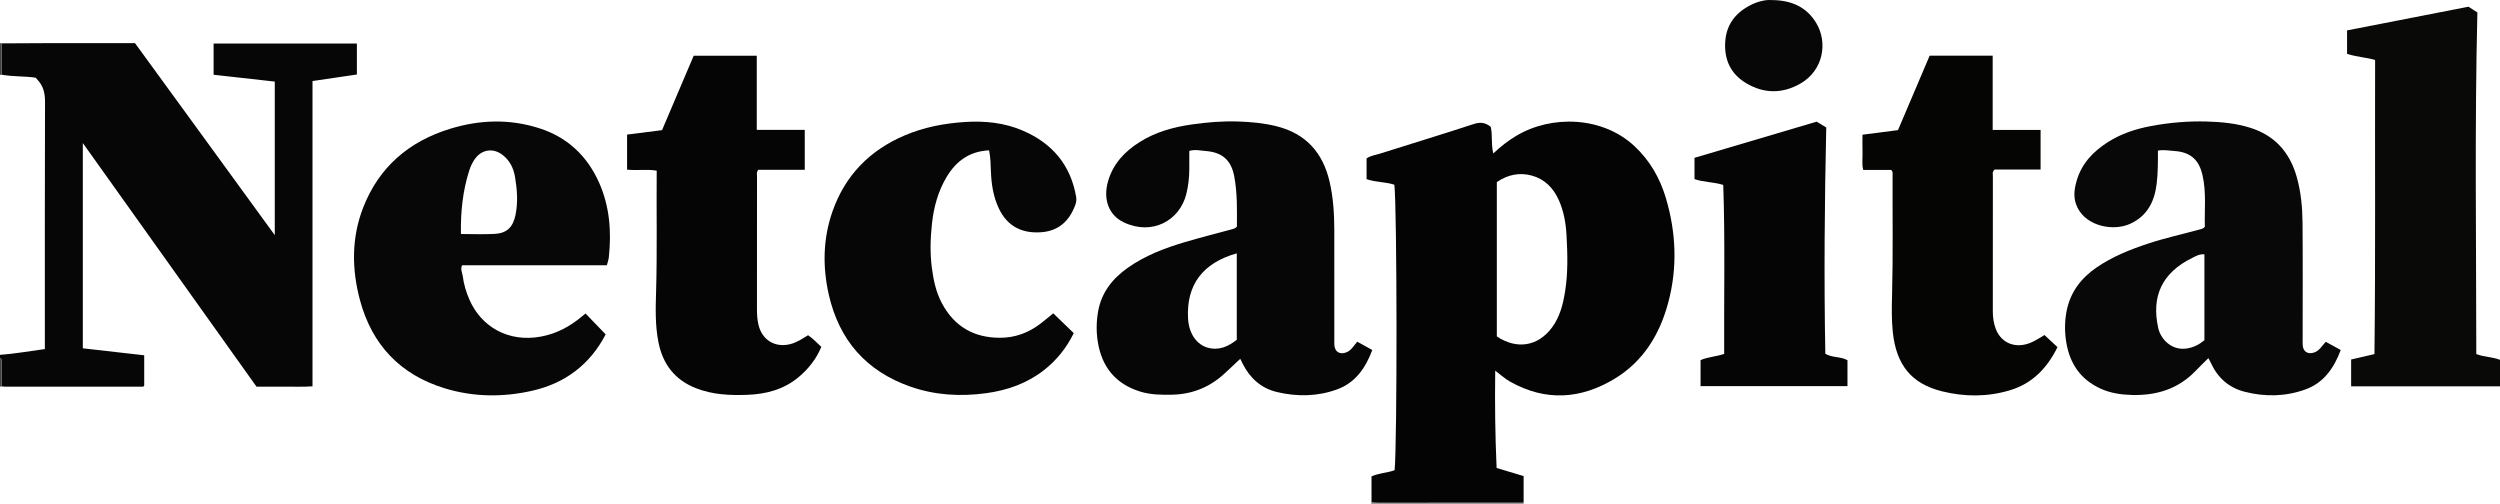 <?xml version="1.0" encoding="iso-8859-1"?>
<!-- Generator: Adobe Illustrator 27.0.0, SVG Export Plug-In . SVG Version: 6.00 Build 0)  -->
<svg version="1.1" id="Layer_1" xmlns="http://www.w3.org/2000/svg" xmlns:xlink="http://www.w3.org/1999/xlink" x="0px" y="0px"
	 viewBox="0 0 1571.839 317.109" style="enable-background:new 0 0 1571.839 317.109;" xml:space="preserve">
<g>
	<path style="fill:#060606;" d="M1.036,27.27c10.327-0.054,20.654-0.14,30.982-0.155c17.492-0.026,34.985-0.007,52.85-0.007
		c14.502,19.912,29.077,39.917,43.644,59.927c14.558,19.997,29.107,40,44.247,60.807c0-32.708,0-64.383,0-96.547
		c-12.591-1.405-25.395-2.833-38.463-4.291c0-6.525,0-12.941,0-19.629c29.907,0,59.83,0,90.087,0c0,6.306,0,12.702,0,19.469
		c-9.249,1.362-18.518,2.727-27.898,4.108c0,64.106,0,127.745,0,191.946c-5.884,0.436-11.633,0.153-17.363,0.202
		c-5.827,0.05-11.655,0.011-17.847,0.011C125.086,192.35,88.837,141.505,52.071,89.935c0,43.518,0,86.087,0,129.058
		c12.806,1.455,25.6,2.909,38.6,4.387c0,6.485,0,12.757,0,19.145c-0.637,0.9-1.717,0.573-2.664,0.573
		c-28.328,0.016-56.656,0.014-84.985,0.006c-0.662,0-1.324-0.101-1.986-0.155C1.024,238,1.034,233.051,0.98,228.104
		c-0.012-1.064,0.5-2.379-0.98-2.995c0-0.667,0-1.333,0-2c9.406-0.683,18.66-2.388,28.203-3.637c0-2.151,0-3.801,0-5.451
		c0-49.99-0.072-99.98,0.105-149.969c0.019-5.289-0.978-9.774-4.518-13.659c-0.334-0.367-0.659-0.742-1.357-1.529
		c-6.824-1.086-14.21-0.58-21.4-1.9C1.034,40.4,1.035,33.835,1.036,27.27z"/>
	<path style="fill:#9D9B9A;" d="M862,317.109c0.108-0.426,0.216-0.852,0.323-1.277c1.323,0.084,2.645,0.24,3.968,0.24
		c30.553,0.004,61.106-0.009,91.659-0.019c0.017,0.352,0.033,0.705,0.05,1.057C926,317.109,894,317.109,862,317.109z"/>
	<path style="fill:#444141;" d="M1.033,46.965C0.689,47.013,0.344,47.061,0,47.109c0-6.667,0-13.333,0-20
		c0.345,0.054,0.691,0.107,1.036,0.161C1.035,33.835,1.034,40.4,1.033,46.965z"/>
	<path style="fill:#444141;" d="M0,225.109c1.48,0.616,0.968,1.931,0.98,2.995c0.055,4.948,0.044,9.896,0.057,14.844
		c-0.345,0.054-0.691,0.107-1.036,0.161C0,237.109,0,231.109,0,225.109z"/>
	<path style="fill:#040404;" d="M957.95,316.052c-30.553,0.01-61.106,0.023-91.659,0.019c-1.323,0-2.645-0.156-3.968-0.24
		c0-5.321,0-10.642,0-16.297c4.578-2.12,9.8-2.185,14.516-3.888c1.675-16.946,1.565-164.289-0.15-179.514
		c-5.581-1.833-11.697-1.47-17.475-3.491c0-4.299,0-8.592,0-13.045c2.428-1.737,5.451-2.066,8.237-2.946
		c19.73-6.235,39.53-12.251,59.195-18.683c4.148-1.357,7.344-0.918,10.639,1.797c1.223,5.199,0.118,10.792,1.606,16.71
		c4.703-4.433,9.365-8.043,14.448-11.084c22.022-13.18,54.049-12.359,74.253,6.435c9.774,9.091,16.132,20.272,19.854,32.853
		c6.399,21.628,7.298,43.587,1.458,65.469c-5.311,19.898-15.522,36.865-33.464,47.811c-21.45,13.087-43.693,14.569-66.066,1.953
		c-3.14-1.771-5.854-4.298-9.277-6.858c-0.285,20.541-0.043,40.692,0.875,61.175c5.695,1.707,11.347,3.4,16.978,5.088
		C957.95,305.114,957.95,310.583,957.95,316.052z M941.106,114.477c0,32.574,0,64.854,0,97.059
		c12.598,8.41,25.958,6.226,34.727-5.675c4.958-6.73,6.917-14.593,8.206-22.674c1.874-11.748,1.542-23.575,0.885-35.367
		c-0.425-7.619-1.742-15.181-4.946-22.229c-3.397-7.474-8.856-13.006-16.82-15.184C955.443,108.297,948.001,109.747,941.106,114.477
		z"/>
	<path style="fill:#090808;" d="M1356.77,94.685c0.001,7.058,0.034,13.858-0.767,20.625c-1.331,11.248-5.794,20.399-16.619,25.368
		c-10.531,4.834-27.194,1.704-33.106-9.962c-2.897-5.716-2.286-11.16-0.674-16.856c3.125-11.036,10.482-18.676,19.87-24.619
		c8.235-5.214,17.37-8.2,26.866-9.981c11.616-2.179,23.377-3.198,35.197-2.862c9.129,0.26,18.218,1.126,27.022,3.852
		c15.599,4.831,25.076,15.406,29.473,30.961c2.691,9.521,3.578,19.266,3.661,29.048c0.205,24.151,0.067,48.306,0.069,72.459
		c0,1.499-0.069,3.006,0.058,4.495c0.337,3.945,3.185,5.661,7.036,4.46c3.439-1.072,4.966-4.207,7.444-6.767
		c3.023,1.656,6.021,3.298,9.412,5.155c-4.249,11.305-10.589,20.565-22.161,24.767c-12.47,4.528-25.357,4.781-38.211,1.499
		c-10.139-2.589-17.181-8.961-21.434-18.48c-0.336-0.753-0.774-1.461-1.424-2.674c-2.717,2.705-5.397,5.263-7.953,7.939
		c-10.963,11.477-24.686,15.638-40.141,15.223c-6.837-0.183-13.494-1.144-19.816-4.051c-12.558-5.776-19.28-15.804-21.454-29.129
		c-1.075-6.59-1.029-13.232,0.276-19.809c2.328-11.734,9.04-20.448,18.733-27.129c9.934-6.847,20.991-11.258,32.341-15.027
		c10.854-3.605,22.038-6.022,33.054-9.046c0.811-0.222,1.619-0.374,2.737-1.541c-0.28-10.548,1.048-21.735-1.506-32.681
		c-2.041-8.751-6.901-14.367-17.873-14.999C1363.76,94.743,1360.655,94.009,1356.77,94.685z M1385.992,159.91
		c-3.054-0.294-5.391,1.125-7.713,2.268c-19.121,9.411-25.749,24.335-21.298,44.18c1.474,6.574,8.069,14.076,17.653,12.791
		c4.379-0.587,8.126-2.54,11.359-5.232C1385.992,195.749,1385.992,177.832,1385.992,159.91z"/>
	<path style="fill:#070606;" d="M853.359,214.828c3.242,1.797,6.124,3.395,9.453,5.241c-4.253,11.298-10.568,20.534-22.16,24.759
		c-12.317,4.49-25.047,4.674-37.752,1.666c-10.02-2.372-16.954-8.726-21.573-17.77c-0.58-1.135-1.12-2.29-1.533-3.137
		c-2.967,2.785-5.907,5.486-8.782,8.254c-9.499,9.148-20.73,14.034-34.005,14.316c-6.838,0.145-13.581,0.067-20.195-1.984
		c-15.625-4.845-24.185-15.734-26.634-31.545c-0.966-6.235-0.865-12.616,0.254-18.891c2.114-11.849,8.993-20.541,18.545-27.304
		c10.968-7.765,23.369-12.488,36.139-16.25c9.69-2.854,19.481-5.368,29.24-7.982c1.142-0.306,2.251-0.546,3.327-1.694
		c0.07-10.384,0.303-21.024-1.647-31.54c-1.905-10.271-7.556-15.22-17.982-16.03c-3.266-0.254-6.537-1.104-10.295-0.073
		c0,3.771,0.008,7.562-0.002,11.352c-0.014,5.336-0.599,10.621-1.883,15.791c-4.149,16.716-21.53,26.258-39.315,17.786
		c-9.548-4.548-13.112-14.608-9.896-25.802c3.219-11.203,10.655-18.944,20.248-24.914c9.896-6.158,20.919-9.163,32.296-10.814
		c9.701-1.408,19.496-2.208,29.317-1.876c8.13,0.275,16.227,1.011,24.159,3.005c18.296,4.599,28.968,16.51,33.217,34.584
		c2.37,10.082,3.011,20.344,3.023,30.658c0.026,22.99,0.008,45.98,0.008,68.97c0,1-0.032,2,0.006,2.999
		c0.182,4.683,3.514,6.686,7.873,4.799c1.427-0.618,2.505-1.61,3.466-2.771C851.22,217.491,852.141,216.332,853.359,214.828z
		 M777.604,159.283c-21.499,6.043-31.82,19.942-30.629,41.038c0.554,9.805,5.704,16.375,12.213,18.235
		c7.113,2.032,12.943-0.616,18.416-4.935C777.604,195.563,777.604,177.596,777.604,159.283z"/>
	<path style="fill:#080707;" d="M381.553,166.776c-30.405,0-60.681,0-91.038,0c-1.174,2.584,0.184,4.759,0.456,6.955
		c0.636,5.13,2.156,10.057,4.225,14.776c7.425,16.936,24.41,26.924,44.929,23.114c9.978-1.853,18.371-6.44,25.979-12.847
		c0.624-0.525,1.263-1.033,2.041-1.669c4.243,4.406,8.363,8.684,12.648,13.134c-9.774,18.863-25.481,30.805-46.377,35.487
		c-18.26,4.091-36.629,3.953-54.716-1.555c-28.085-8.551-45.83-27.401-53.372-55.437c-5.237-19.47-5.393-39.32,2.053-58.345
		c9.896-25.282,28.611-41.398,54.461-49.371c18.769-5.789,37.583-6.395,56.399-0.335c17.662,5.687,30.005,17.466,37.448,34.2
		c6.644,14.937,7.825,30.789,6.098,46.908C382.615,163.396,382.015,164.955,381.553,166.776z M289.803,147.129
		c7.506,0,14.471,0.314,21.396-0.084c7.653-0.44,11.391-4.396,12.94-12.017c1.618-7.963,0.998-15.878-0.315-23.738
		c-0.917-5.488-3.274-10.4-7.893-13.928c-5.893-4.501-13.074-3.447-17.357,2.593c-1.544,2.178-2.686,4.585-3.493,7.099
		C290.94,119.951,289.552,133.216,289.803,147.129z"/>
	<path style="fill:#090908;" d="M1478.238,226.019c4.87-1.125,9.533-2.203,14.666-3.389c0.712-61.572,0.227-123.15,0.41-184.932
		c-5.835-1.663-11.84-1.92-17.641-3.855c0-4.811,0-9.585,0-14.726c25.386-4.955,50.736-9.903,76.348-14.901
		c1.799,1.162,3.731,2.411,5.595,3.615c-1.728,71.783-0.716,143.342-0.679,214.768c5.072,1.997,10.201,1.76,14.901,3.644
		c0,5.537,0,10.976,0,16.642c-31.229,0-62.286,0-93.6,0C1478.238,237.404,1478.238,231.982,1478.238,226.019z"/>
	<path style="fill:#070606;" d="M621.882,94.528c-12.295,0.538-20.738,6.762-26.71,16.742c-5.368,8.971-8.054,18.869-9.194,29.181
		c-1.024,9.267-1.299,18.541-0.098,27.853c1.006,7.802,2.631,15.424,6.336,22.369c7.738,14.504,19.94,21.674,36.451,21.695
		c9.551,0.012,17.899-3.111,25.403-8.789c2.648-2.004,5.17-4.174,8.142-6.587c4.182,4.042,8.431,8.148,12.899,12.467
		c-4.589,9.301-10.826,17.136-18.926,23.411c-10.629,8.234-22.878,12.523-36.101,14.336c-16.215,2.223-32.172,1.302-47.688-4.123
		c-27.852-9.739-44.871-29.337-51.327-57.916c-3.948-17.476-3.634-35.099,2.305-52.121c7.927-22.716,23.458-38.612,45.591-47.982
		c12.033-5.095,24.631-7.516,37.695-8.357c12.661-0.815,24.884,0.447,36.515,5.462c18.382,7.925,29.952,21.516,33.423,41.543
		c0.322,1.858,0.096,3.53-0.574,5.312c-3.798,10.092-10.567,16.303-21.687,17.017c-12.024,0.772-21.022-3.874-26.302-14.916
		c-3.493-7.306-4.695-15.165-5.007-23.173C622.855,103.499,622.791,99.049,621.882,94.528z"/>
	<path style="fill:#050505;" d="M436.144,35.05c13.48,0,26.412,0,39.664,0c0,15.497,0,30.774,0,46.599c10.17,0,20.045,0,30.172,0
		c0,8.609,0,16.668,0,25.094c-9.962,0-19.724,0-29.197,0c-1.281,1.519-0.823,2.909-0.824,4.184
		c-0.029,27.819-0.017,55.638-0.027,83.458c-0.001,3.331,0.173,6.617,0.962,9.89c2.313,9.599,10.445,14.478,19.983,12.09
		c4.127-1.033,7.527-3.362,11.195-5.603c3.063,2.086,5.519,4.721,8.328,7.343c-3.197,7.624-8.039,13.78-14.238,18.97
		c-9.365,7.84-20.474,10.742-32.329,11.165c-10.985,0.392-21.88-0.055-32.362-4.211c-13.23-5.246-20.683-15-23.445-28.679
		c-2.126-10.53-1.84-21.181-1.527-31.834c0.743-25.296,0.17-50.596,0.392-76.218c-6.232-1.048-12.352,0.048-18.625-0.649
		c0-7.355,0-14.574,0-22.032c7.237-0.918,14.296-1.814,21.98-2.789C422.767,66.498,429.42,50.859,436.144,35.05z"/>
	<path style="fill:#050504;" d="M1189.042,106.84c-5.645,0-11.46,0-17.566,0c-0.961-3.667-0.323-7.305-0.441-10.881
		c-0.12-3.643-0.027-7.292-0.027-11.265c7.47-0.965,14.685-1.897,22.323-2.883c6.576-15.454,13.238-31.111,19.916-46.806
		c13.256,0,26.207,0,39.622,0c0,15.502,0,30.916,0,46.684c10.221,0,19.99,0,30.122,0c0,8.404,0,16.459,0,24.89
		c-9.728,0-19.494,0-28.809,0c-1.747,1.384-1.196,2.819-1.197,4.063c-0.031,28.33-0.011,56.66-0.032,84.99
		c-0.003,3.858,0.491,7.604,1.879,11.217c3.002,7.817,10.259,11.582,18.407,9.743c4.479-1.011,8.176-3.531,12.205-5.936
		c2.701,2.517,5.343,4.979,8.169,7.612c-6.487,13.126-15.712,22.808-29.817,27.08c-14.202,4.301-28.629,4.215-42.86,0.667
		c-19.224-4.792-28.732-16.651-30.875-37.33c-0.791-7.631-0.661-15.292-0.46-22.965c0.669-25.491,0.231-50.991,0.328-76.487
		C1189.932,108.59,1190.084,107.892,1189.042,106.84z"/>
	<path style="fill:#050505;" d="M1142.154,76.502c2.139,1.284,3.974,2.384,6.068,3.641c-1.039,47.442-1.46,94.868-0.574,142.274
		c4.408,2.627,9.644,1.621,13.923,4.066c0,5.395,0,10.683,0,16.299c-30.809,0-61.491,0-92.365,0c0-5.368,0-10.647,0-16.347
		c4.453-2.008,9.642-2.168,14.843-3.919c-0.188-35.297,0.643-70.712-0.577-106.241c-6.195-1.946-12.304-1.626-18.076-3.673
		c0-4.33,0-8.609,0-13.372C1090.979,91.655,1116.63,84.06,1142.154,76.502z"/>
	<path style="fill:#080707;" d="M1113.603,0.035c12.987,0.023,22.321,4.509,28.297,14.389c7.445,12.308,4.524,29.843-9.913,38.117
		c-11.278,6.463-22.878,6.448-34.079-0.221c-9.777-5.821-13.932-14.779-13.195-26.093c0.708-10.866,6.544-18.215,15.907-23.013
		C1105.106,0.916,1109.963-0.218,1113.603,0.035z"/>
</g>
</svg>
